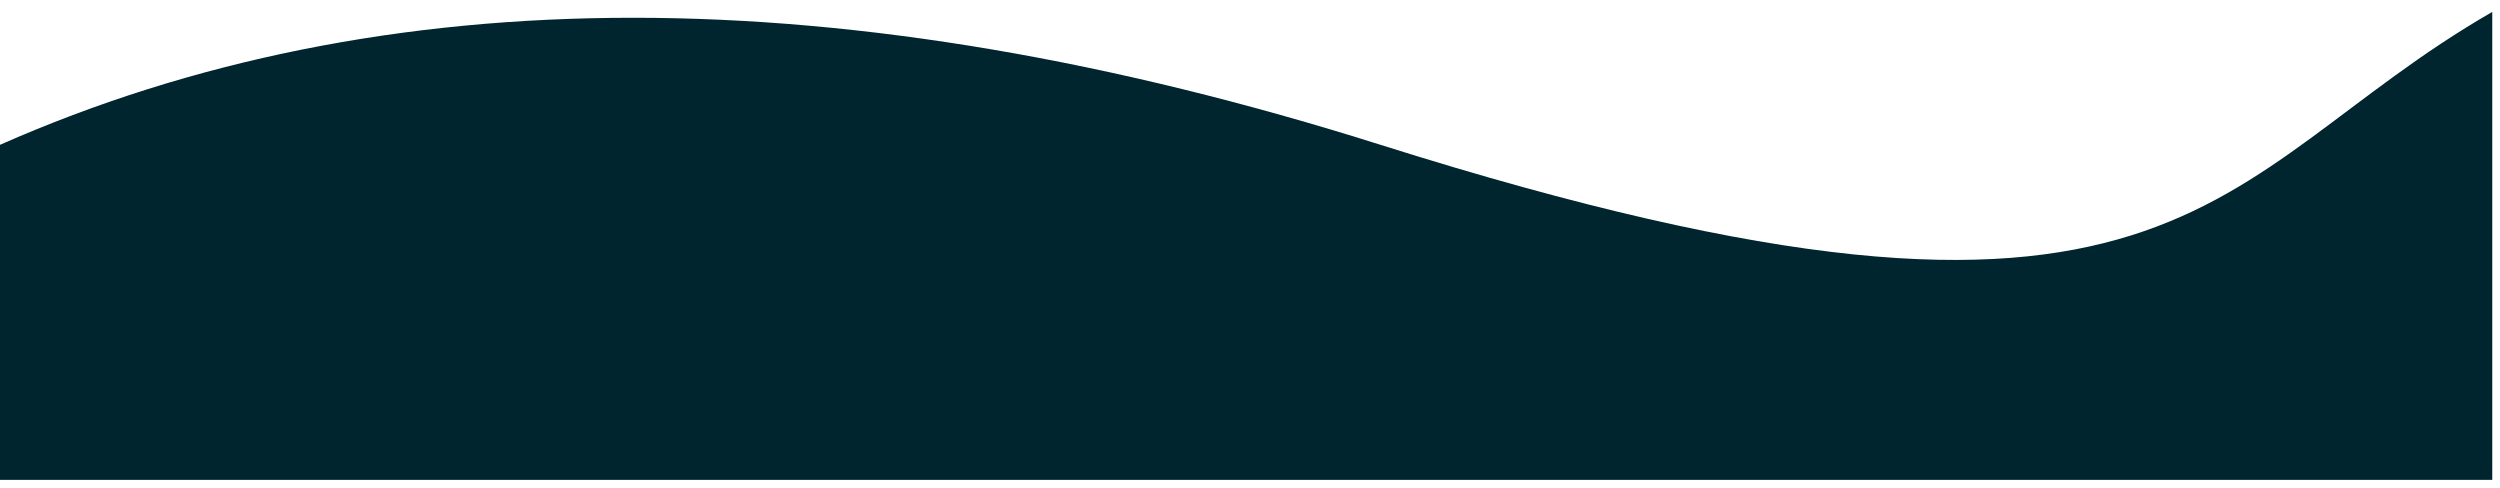 <svg width="323" height="63" xmlns="http://www.w3.org/2000/svg" xmlns:xlink="http://www.w3.org/1999/xlink" overflow="hidden"><defs><clipPath id="clip0"><rect x="537" y="132" width="323" height="63"/></clipPath><clipPath id="clip1"><rect x="537" y="133" width="322" height="61"/></clipPath><clipPath id="clip2"><rect x="537" y="133" width="322" height="61"/></clipPath><clipPath id="clip3"><rect x="537" y="133" width="388" height="717"/></clipPath></defs><g clip-path="url(#clip0)" transform="translate(-537 -132)"><g clip-path="url(#clip1)"><g clip-path="url(#clip2)"><g clip-path="url(#clip3)"><path d="M0 17.71C49.286-4.176 108.385-4.176 177.296 17.71 280.662 50.536 283.377 21.826 319.983 0.597 344.387-13.559 366.281 225.148 385.663 716.72L0 716.72Z" fill="#00252E" fill-rule="evenodd" transform="matrix(1.006 0 0 1 537 133)"/></g></g></g></g></svg>